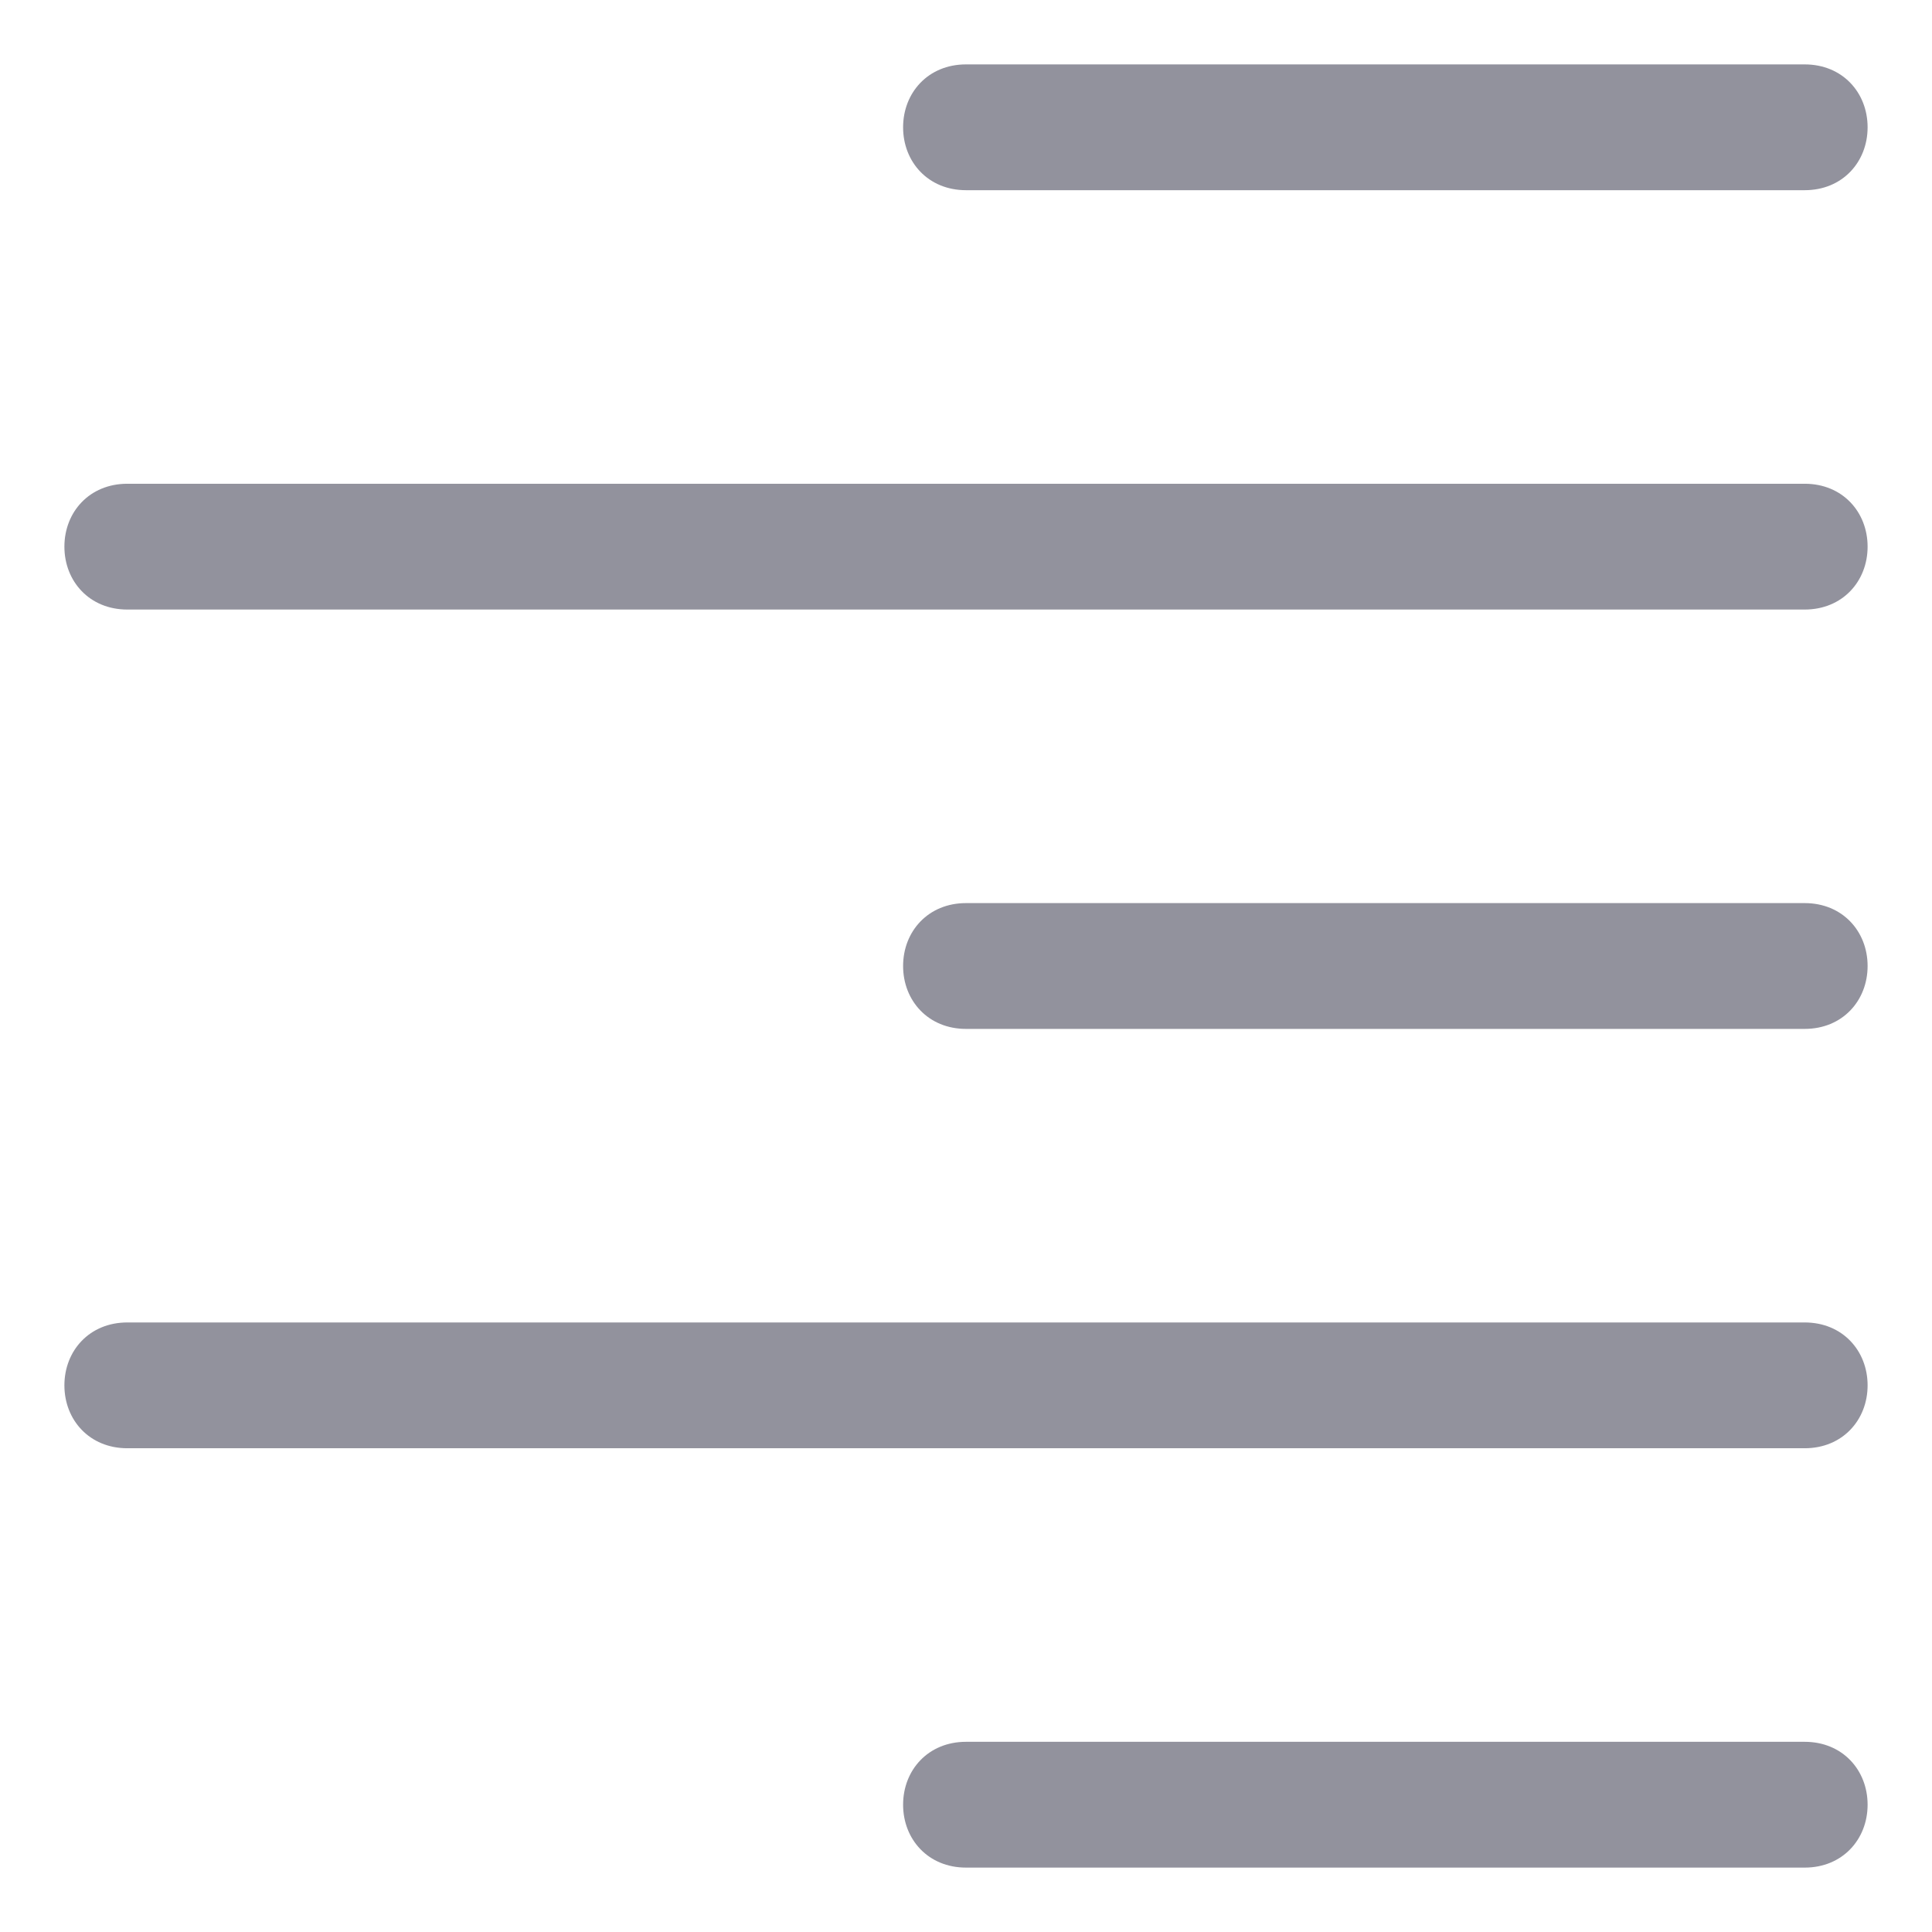 <svg width="18" height="18" viewBox="0 0 18 18" fill="none" xmlns="http://www.w3.org/2000/svg">
<path fillRule="evenodd" clipRule="evenodd" d="M9 1.772C8.648 1.772 8.414 1.509 8.414 1.186C8.414 0.863 8.648 0.6 9 0.6H16.814C17.166 0.6 17.4 0.863 17.4 1.186C17.4 1.509 17.166 1.772 16.814 1.772H9ZM1.186 5.679C0.834 5.679 0.6 5.416 0.6 5.093C0.6 4.77 0.834 4.507 1.186 4.507H16.814C17.166 4.507 17.4 4.77 17.4 5.093C17.4 5.416 17.166 5.679 16.814 5.679H1.186ZM16.814 9.586H9C8.648 9.586 8.414 9.323 8.414 9C8.414 8.677 8.648 8.414 9 8.414H16.814C17.166 8.414 17.4 8.677 17.4 9C17.4 9.323 17.166 9.586 16.814 9.586ZM1.186 13.493C0.834 13.493 0.6 13.23 0.6 12.907C0.6 12.584 0.834 12.321 1.186 12.321H16.814C17.166 12.321 17.4 12.584 17.4 12.907C17.4 13.23 17.166 13.493 16.814 13.493H1.186ZM9 17.4C8.648 17.4 8.414 17.137 8.414 16.814C8.414 16.491 8.648 16.228 9 16.228H16.814C17.166 16.228 17.4 16.491 17.4 16.814C17.4 17.137 17.166 17.4 16.814 17.4H9Z" fill="#92929D"/>
</svg>

